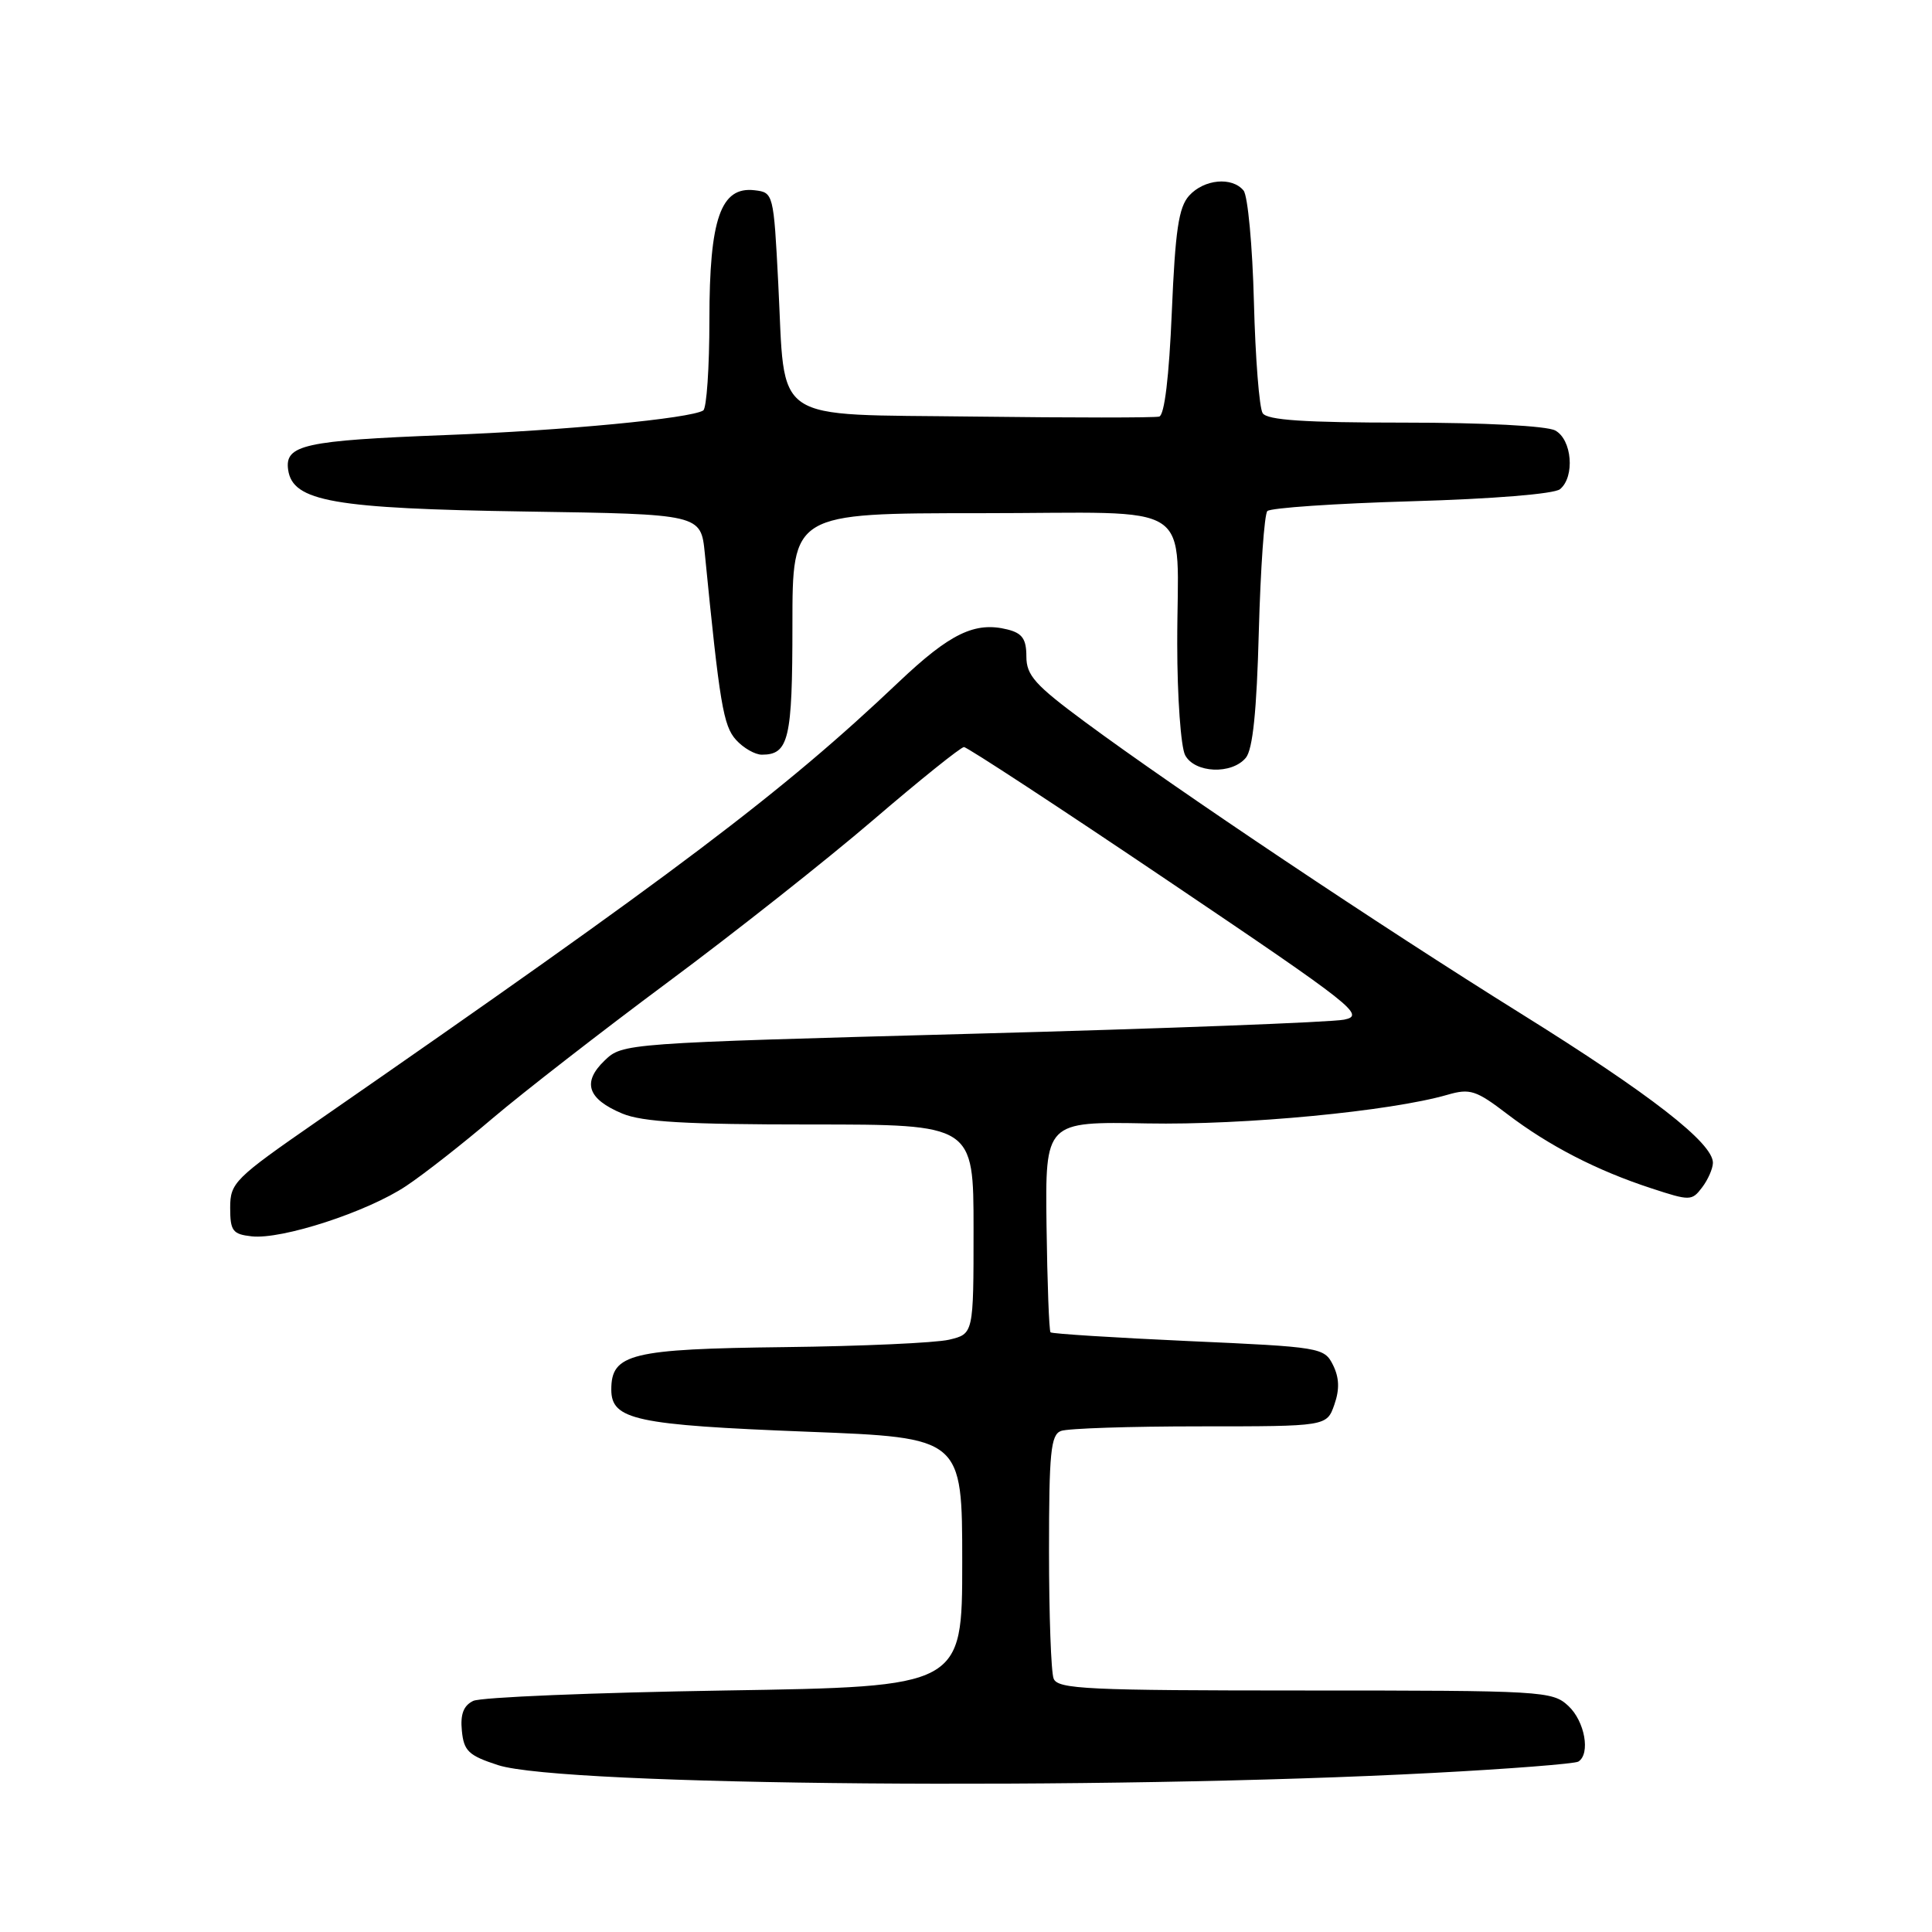 <?xml version="1.0" encoding="UTF-8" standalone="no"?>
<!DOCTYPE svg PUBLIC "-//W3C//DTD SVG 1.1//EN" "http://www.w3.org/Graphics/SVG/1.1/DTD/svg11.dtd" >
<svg xmlns="http://www.w3.org/2000/svg" xmlns:xlink="http://www.w3.org/1999/xlink" version="1.1" viewBox="0 0 256 256">
 <g >
 <path fill="currentColor"
d=" M 189.89 234.92 C 200.00 234.39 208.66 233.71 209.14 233.42 C 210.77 232.40 210.00 228.07 207.81 226.04 C 205.70 224.07 204.45 224.00 172.92 224.00 C 144.02 224.00 140.14 223.82 139.61 222.42 C 139.27 221.55 139.00 213.95 139.00 205.53 C 139.00 192.49 139.23 190.12 140.58 189.61 C 141.45 189.27 149.73 189.00 158.98 189.00 C 175.80 189.00 175.80 189.00 176.81 186.12 C 177.52 184.09 177.46 182.55 176.63 180.87 C 175.47 178.56 175.02 178.48 157.50 177.70 C 147.63 177.25 139.40 176.73 139.20 176.54 C 139.01 176.34 138.77 169.98 138.67 162.39 C 138.50 148.61 138.50 148.61 152.00 148.86 C 164.90 149.10 184.25 147.25 191.81 145.06 C 194.78 144.20 195.59 144.46 199.72 147.62 C 205.22 151.81 211.58 155.10 218.82 157.46 C 223.93 159.14 224.18 159.13 225.53 157.35 C 226.31 156.33 226.95 154.87 226.97 154.10 C 227.03 151.48 218.67 144.99 201.55 134.32 C 182.91 122.71 155.93 104.66 143.75 95.65 C 137.14 90.76 136.00 89.49 136.00 86.98 C 136.00 84.68 135.46 83.90 133.50 83.41 C 129.19 82.33 125.89 83.92 119.09 90.37 C 103.67 105.00 89.88 115.42 42.00 148.59 C 31.07 156.16 30.50 156.73 30.50 160.03 C 30.50 163.10 30.83 163.54 33.33 163.82 C 37.33 164.28 48.71 160.57 53.83 157.14 C 56.22 155.55 61.39 151.49 65.33 148.13 C 69.28 144.78 79.70 136.68 88.50 130.14 C 97.30 123.61 109.55 113.93 115.73 108.63 C 121.91 103.33 127.31 99.00 127.73 98.99 C 128.15 98.99 140.34 106.97 154.82 116.74 C 179.51 133.39 180.95 134.53 178.10 135.11 C 176.43 135.45 154.24 136.30 128.78 136.98 C 82.66 138.23 82.49 138.24 80.11 140.53 C 77.11 143.41 77.84 145.62 82.45 147.55 C 85.14 148.67 90.89 149.00 107.47 149.00 C 129.00 149.00 129.00 149.00 129.00 162.88 C 129.00 176.75 129.00 176.75 125.75 177.52 C 123.96 177.94 114.16 178.38 103.96 178.50 C 83.60 178.74 81.00 179.38 81.00 184.12 C 81.00 188.14 84.21 188.82 107.00 189.71 C 127.50 190.50 127.50 190.50 127.50 207.00 C 127.50 223.50 127.50 223.50 96.00 224.00 C 78.67 224.28 63.69 224.89 62.70 225.38 C 61.42 226.00 60.98 227.15 61.20 229.34 C 61.46 232.02 62.09 232.62 66.00 233.89 C 74.47 236.64 145.99 237.24 189.89 234.92 Z  M 165.08 100.41 C 166.00 99.29 166.52 94.24 166.80 83.66 C 167.03 75.32 167.53 68.15 167.93 67.72 C 168.33 67.30 176.93 66.71 187.04 66.42 C 197.82 66.11 205.95 65.45 206.71 64.82 C 208.71 63.17 208.30 58.23 206.07 57.04 C 204.94 56.43 196.62 56.00 186.12 56.00 C 172.82 56.00 167.91 55.67 167.31 54.75 C 166.86 54.06 166.34 47.42 166.15 40.00 C 165.96 32.58 165.34 25.94 164.78 25.25 C 163.26 23.39 159.55 23.74 157.57 25.92 C 156.18 27.46 155.73 30.48 155.27 41.37 C 154.91 49.93 154.30 55.01 153.60 55.20 C 153.00 55.36 142.02 55.36 129.21 55.20 C 101.76 54.84 104.10 56.42 103.12 37.50 C 102.51 25.62 102.47 25.50 99.99 25.21 C 95.50 24.68 94.00 28.98 94.00 42.35 C 94.00 48.69 93.63 54.11 93.18 54.39 C 91.46 55.45 74.80 57.05 59.00 57.65 C 40.30 58.37 37.71 58.95 38.18 62.25 C 38.78 66.45 44.18 67.39 69.69 67.78 C 92.87 68.13 92.87 68.13 93.39 73.32 C 95.36 93.29 95.84 96.17 97.53 98.04 C 98.51 99.12 100.05 100.00 100.95 100.00 C 104.52 100.00 105.00 97.95 105.00 82.80 C 105.00 68.00 105.00 68.00 129.88 68.00 C 159.13 68.00 155.97 65.90 155.99 85.32 C 155.99 92.36 156.47 99.00 157.04 100.07 C 158.31 102.45 163.21 102.66 165.08 100.41 Z "/>
</g>
</svg>